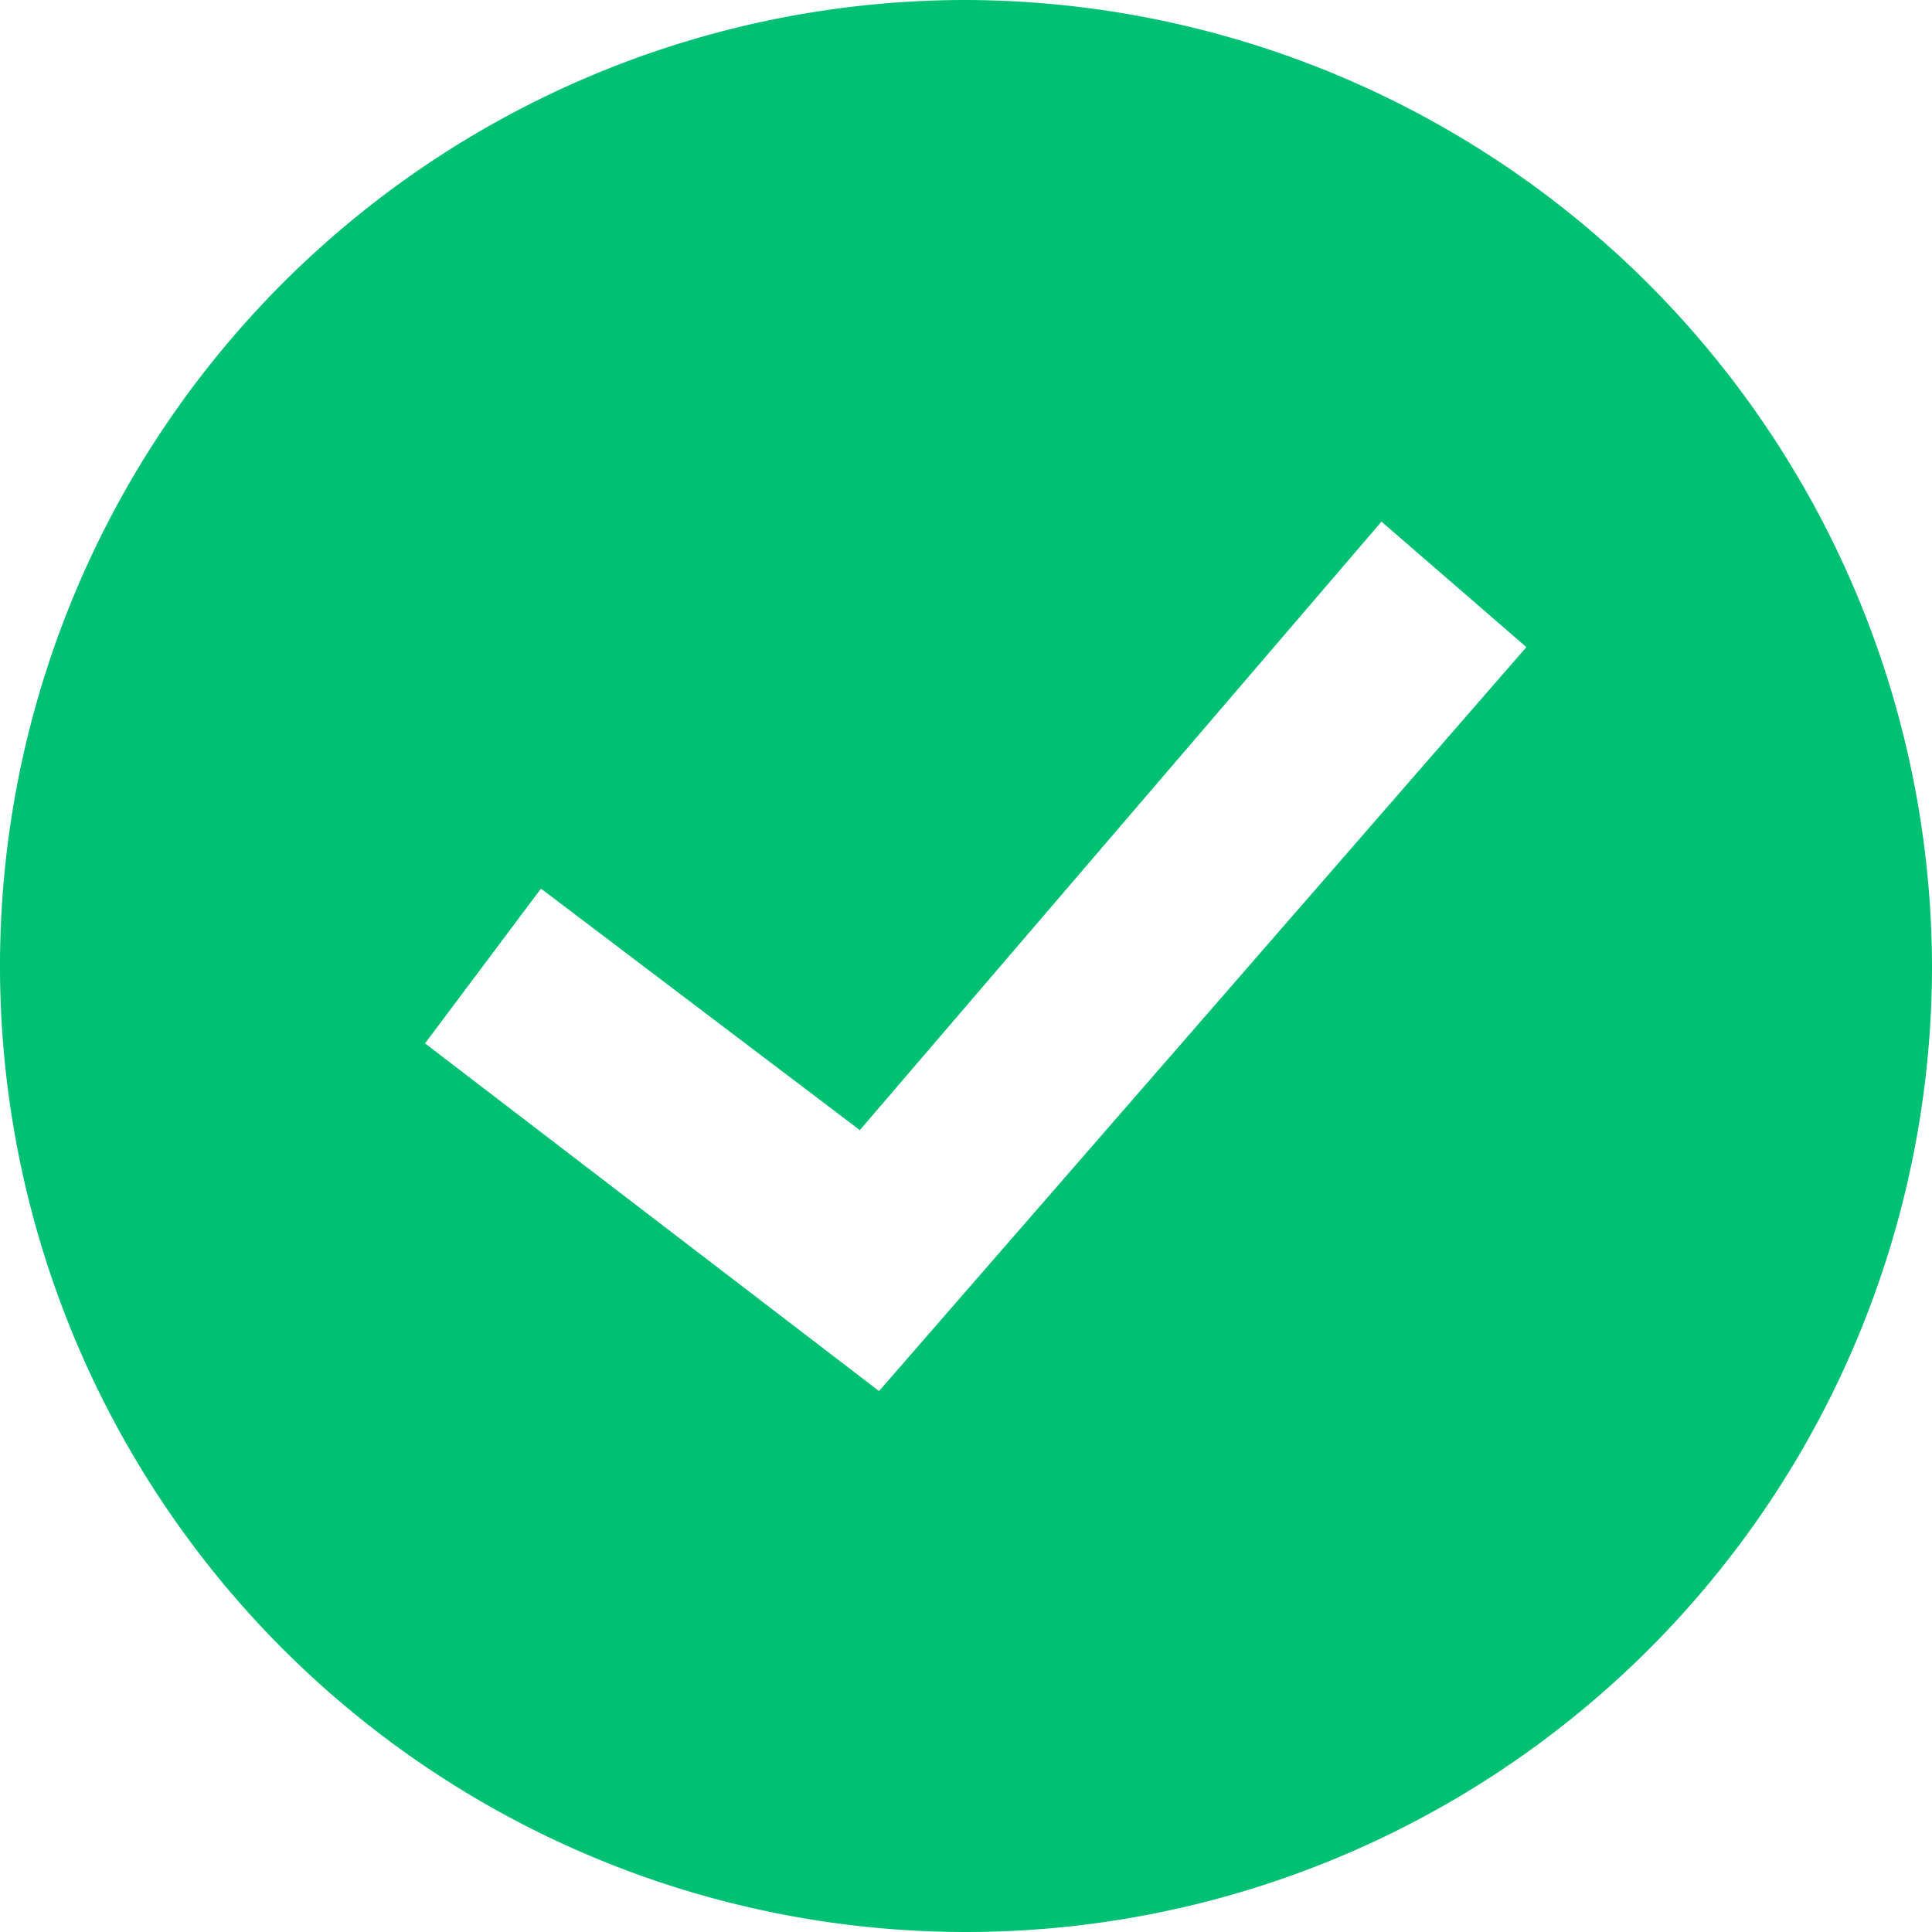 <svg xmlns="http://www.w3.org/2000/svg" width="18" height="18" viewBox="0 0 18 18">
    <path fill="#00c073" d="M39 0a9 9 0 1 0 9 9 9.026 9.026 0 0 0-9-9zm3.871 4.86l1.35 1.169-6.031 6.931-4.23-3.239 1.08-1.442 2.971 2.25z" transform="translate(-30)"/>
</svg>
